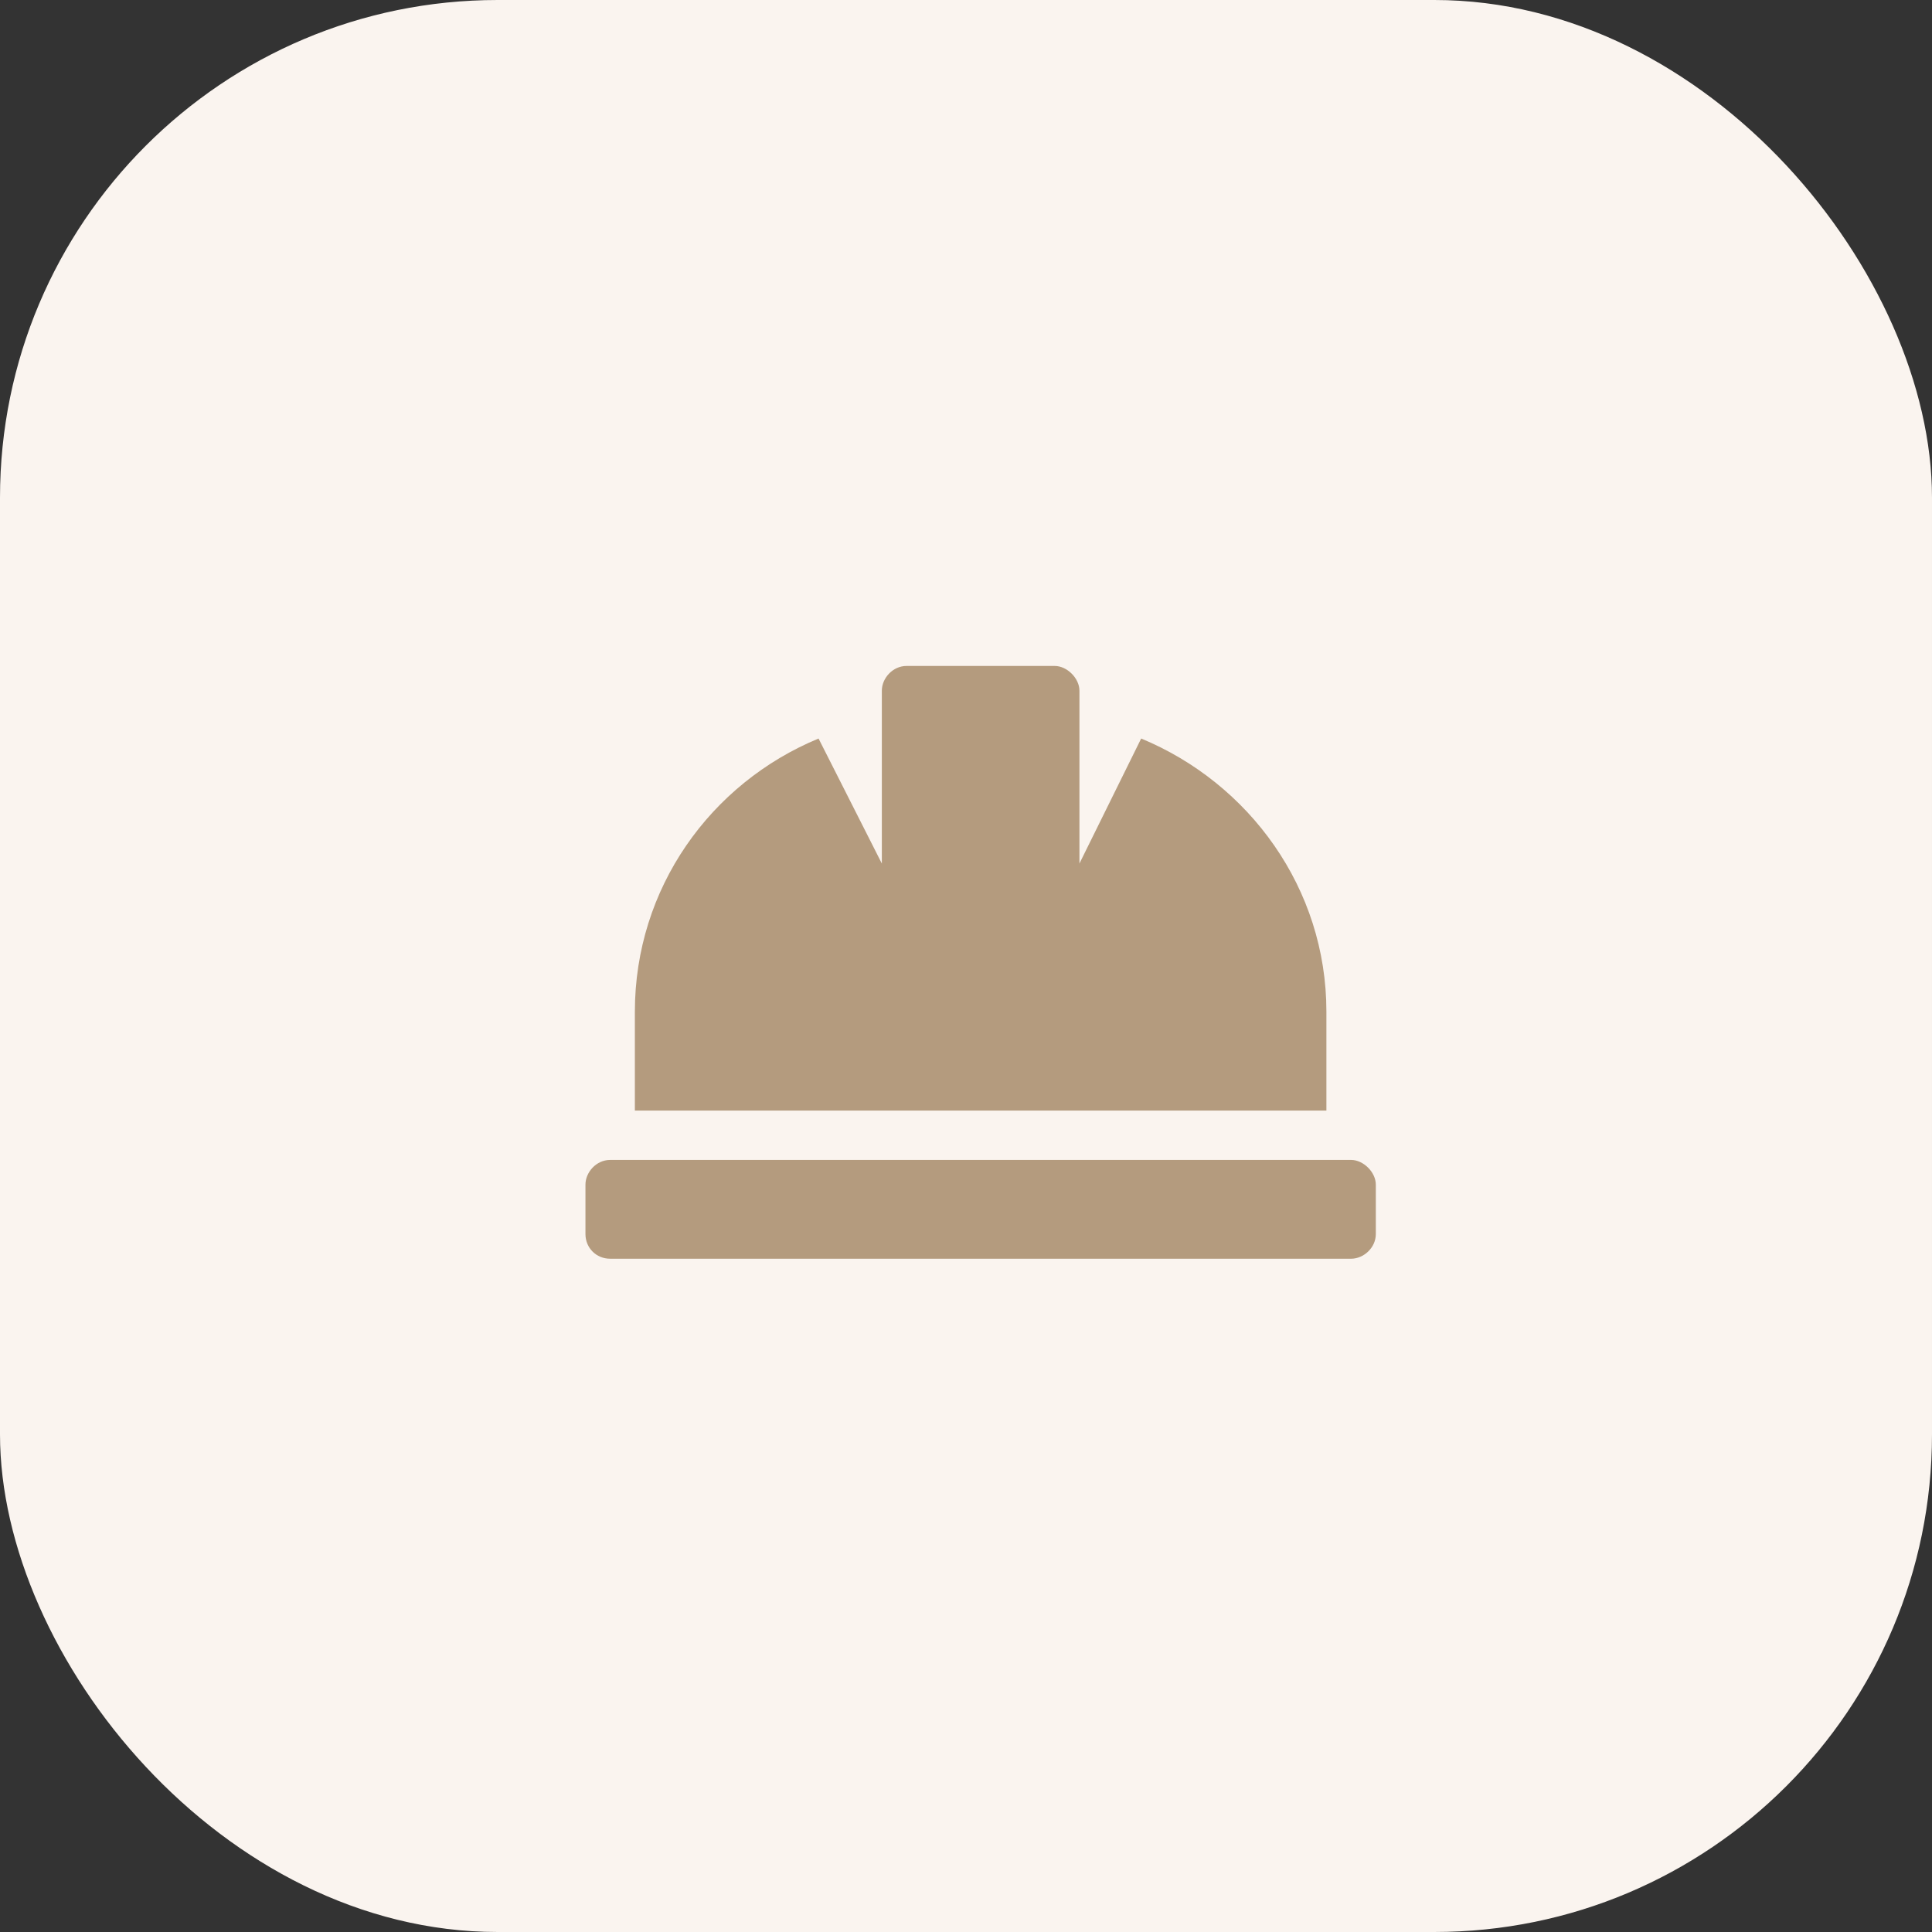 <svg width="66" height="66" viewBox="0 0 66 66" fill="none" xmlns="http://www.w3.org/2000/svg">
<rect x="0" y="0" width="66" height="66" fill="#333333" stroke="none"/>
<rect width="66" height="66" rx="17" fill="#FAF4EF"/>
<path d="M45.312 34.562C45.312 30.344 42.676 26.758 38.984 25.229L36.875 29.5V23.594C36.875 23.172 36.453 22.75 36.031 22.75H30.969C30.494 22.75 30.125 23.172 30.125 23.594V29.5L27.963 25.229C24.271 26.758 21.688 30.344 21.688 34.562V37.938H45.312V34.562ZM46.156 39.625H20.844C20.369 39.625 20 40.047 20 40.469V42.156C20 42.631 20.369 43 20.844 43H46.156C46.578 43 47 42.631 47 42.156V40.469C47 40.047 46.578 39.625 46.156 39.625Z" fill="#B49B7E"/>
</svg>
